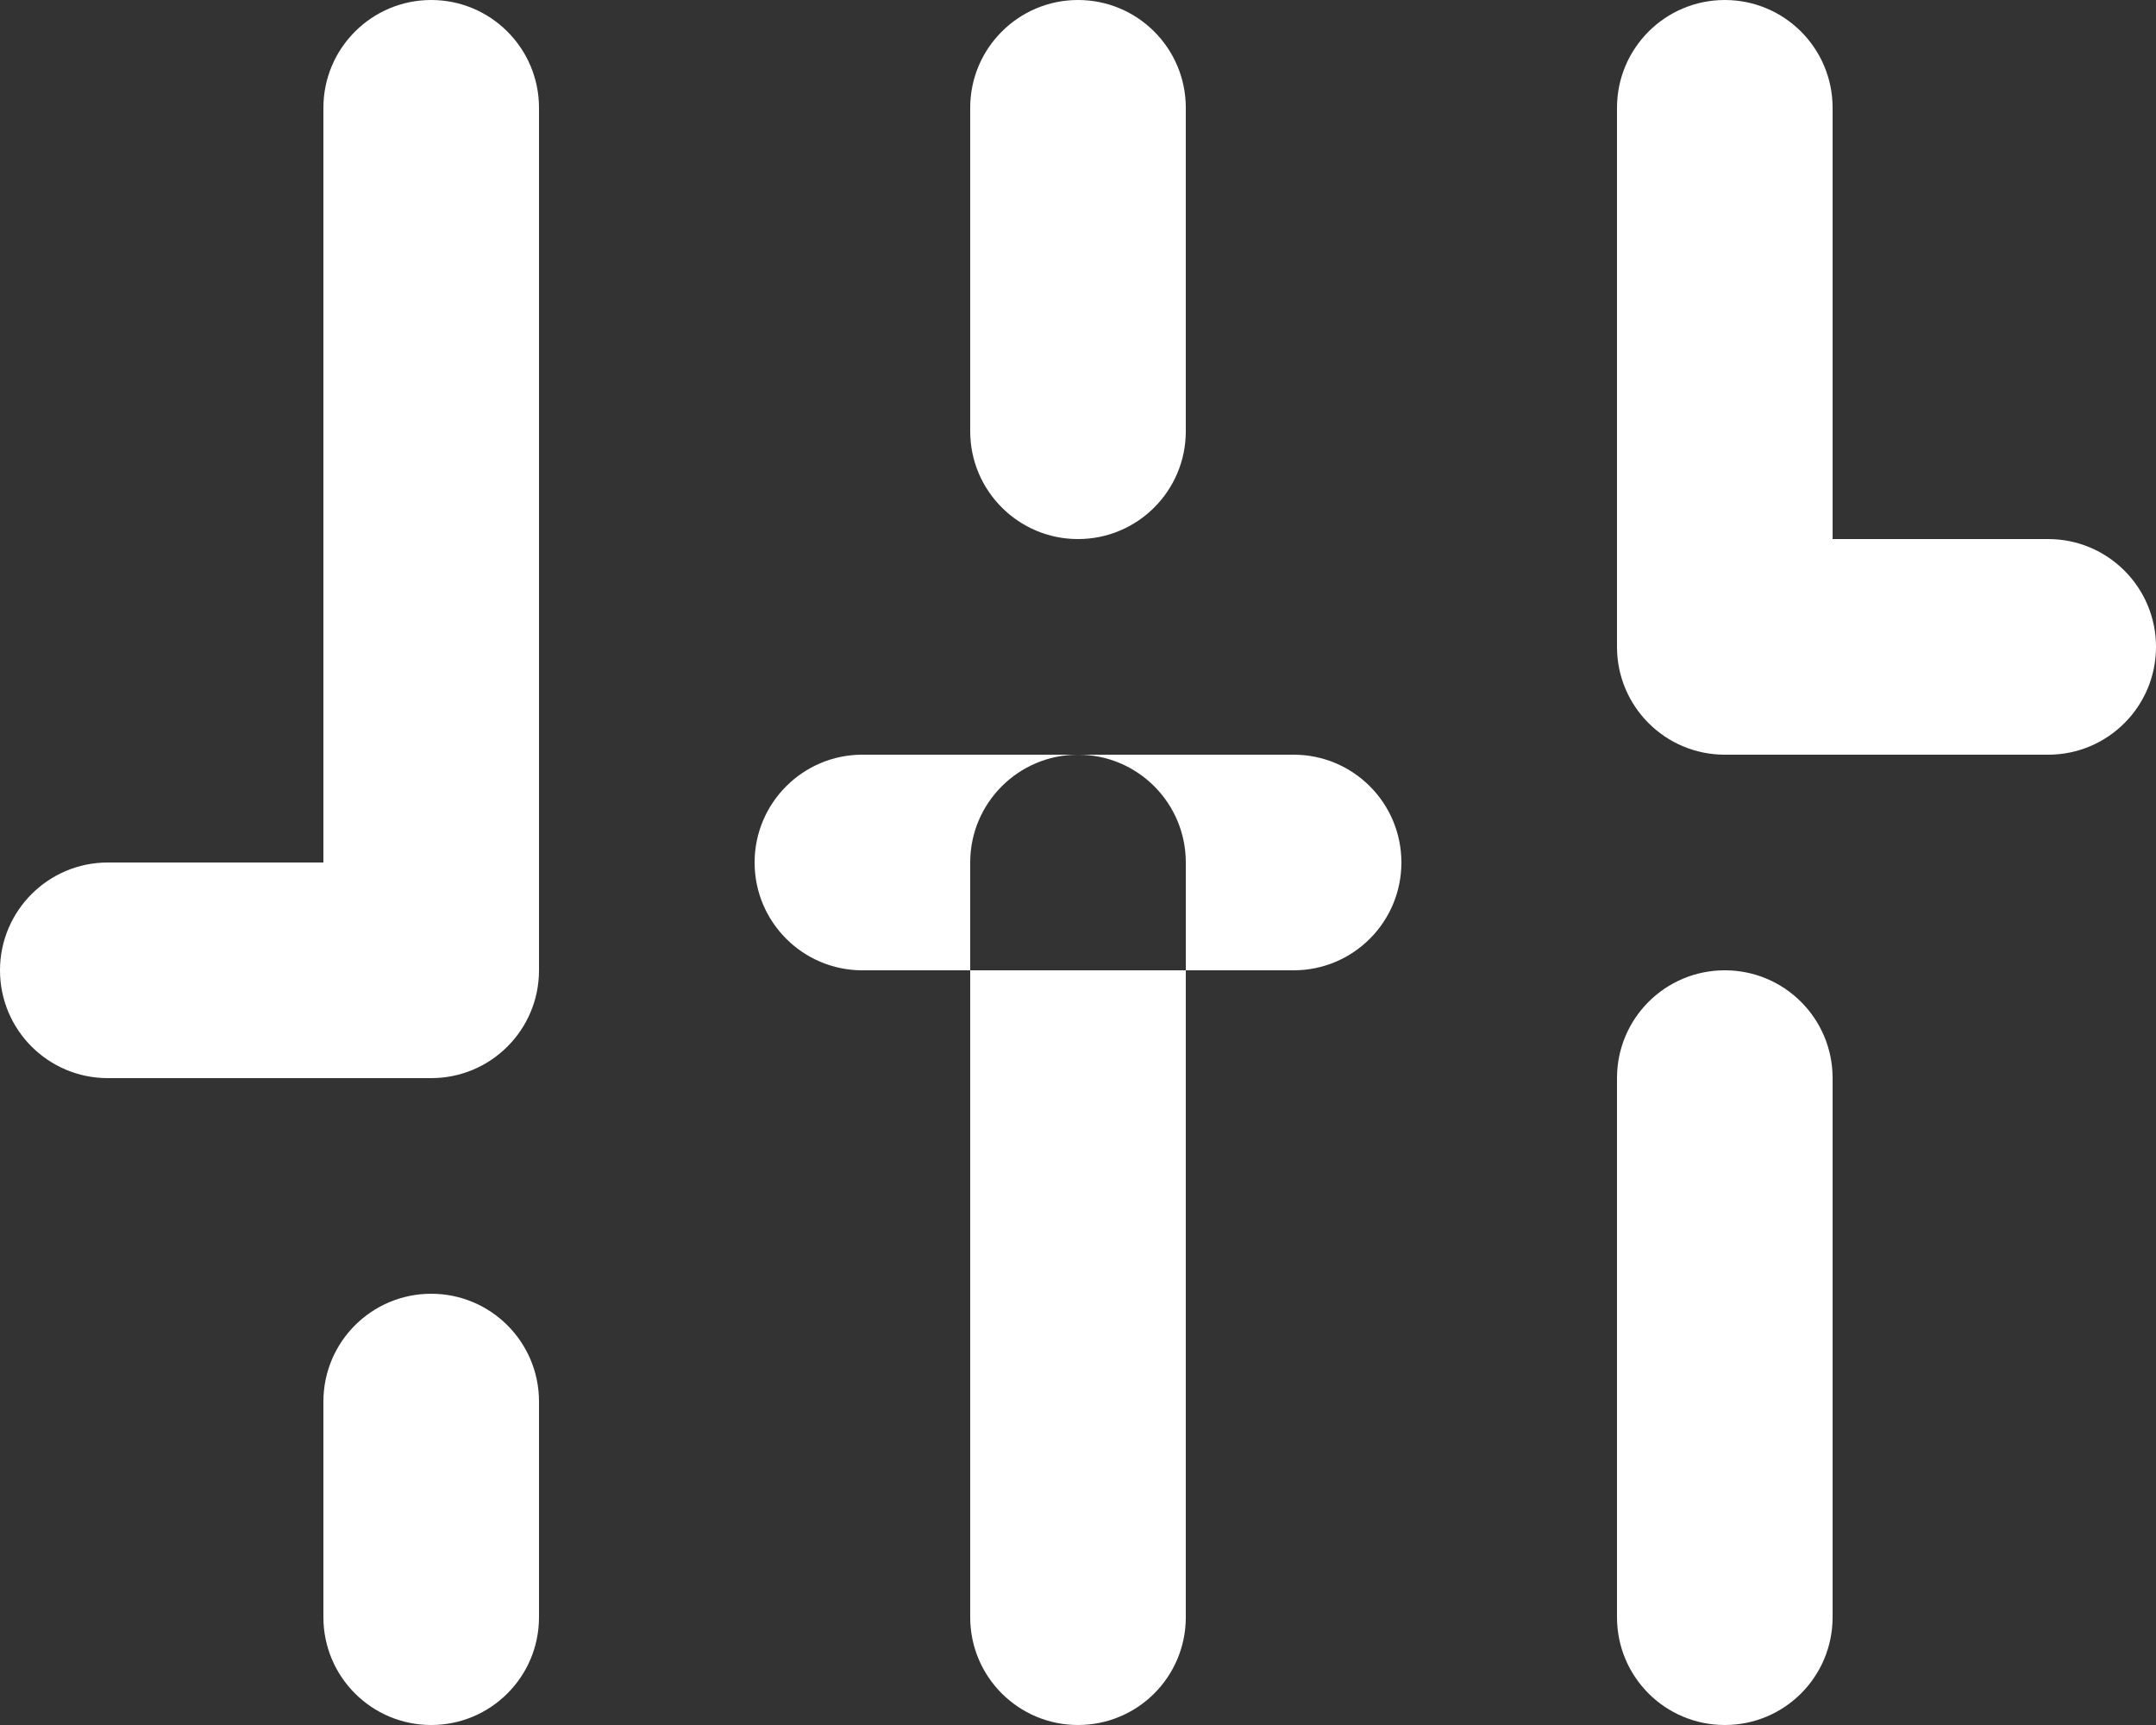 <?xml version="1.0" encoding="utf-8"?>
<svg width="20px" height="16px" viewBox="0 0 20 16" version="1.1" xmlns:xlink="http://www.w3.org/1999/xlink" xmlns="http://www.w3.org/2000/svg">
  <rect x="0" y="0" width="20" height="16" fill="#333333" stroke="none"/>
  <desc>Created with Lunacy</desc>
  <path d="M4 10L1 10C0.448 10 0 9.553 0 9C0 8.448 0.448 8 1 8L3 8L3 1C3 0.448 3.448 0 4 0C4.552 0 5 0.448 5 1L5 9C5 9.553 4.552 10 4 10ZM10 5C9.448 5 9 4.552 9 4L9 1C9 0.448 9.448 0 10 0C10.553 0 11 0.448 11 1L11 4C11 4.552 10.553 5 10 5ZM16 7L19 7C19.553 7 20 6.552 20 6C20 5.448 19.553 5 19 5L17 5L17 1C17 0.448 16.553 0 16 0C15.447 0 15 0.448 15 1L15 6C15 6.552 15.447 7 16 7ZM11 9L12 9C12.553 9 13 8.552 13 8C13 7.448 12.553 7 12 7L8 7C7.448 7 7 7.448 7 8C7 8.552 7.448 9 8 9L9 9L9 15C9 15.553 9.448 16 10 16C10.553 16 11 15.553 11 15L11 9ZM11 9L11 8C11 7.448 10.553 7 10 7C9.448 7 9 7.448 9 8L9 9L11 9ZM16 16C15.447 16 15 15.553 15 15L15 10C15 9.447 15.447 9 16 9C16.553 9 17 9.447 17 10L17 15C17 15.553 16.553 16 16 16ZM4 16C3.448 16 3 15.553 3 15L3 13C3 12.447 3.448 12 4 12C4.552 12 5 12.447 5 13L5 15C5 15.553 4.552 16 4 16Z" id="Combined-Shape" fill="#FFFFFF" fill-rule="evenodd" stroke="none" />
</svg>